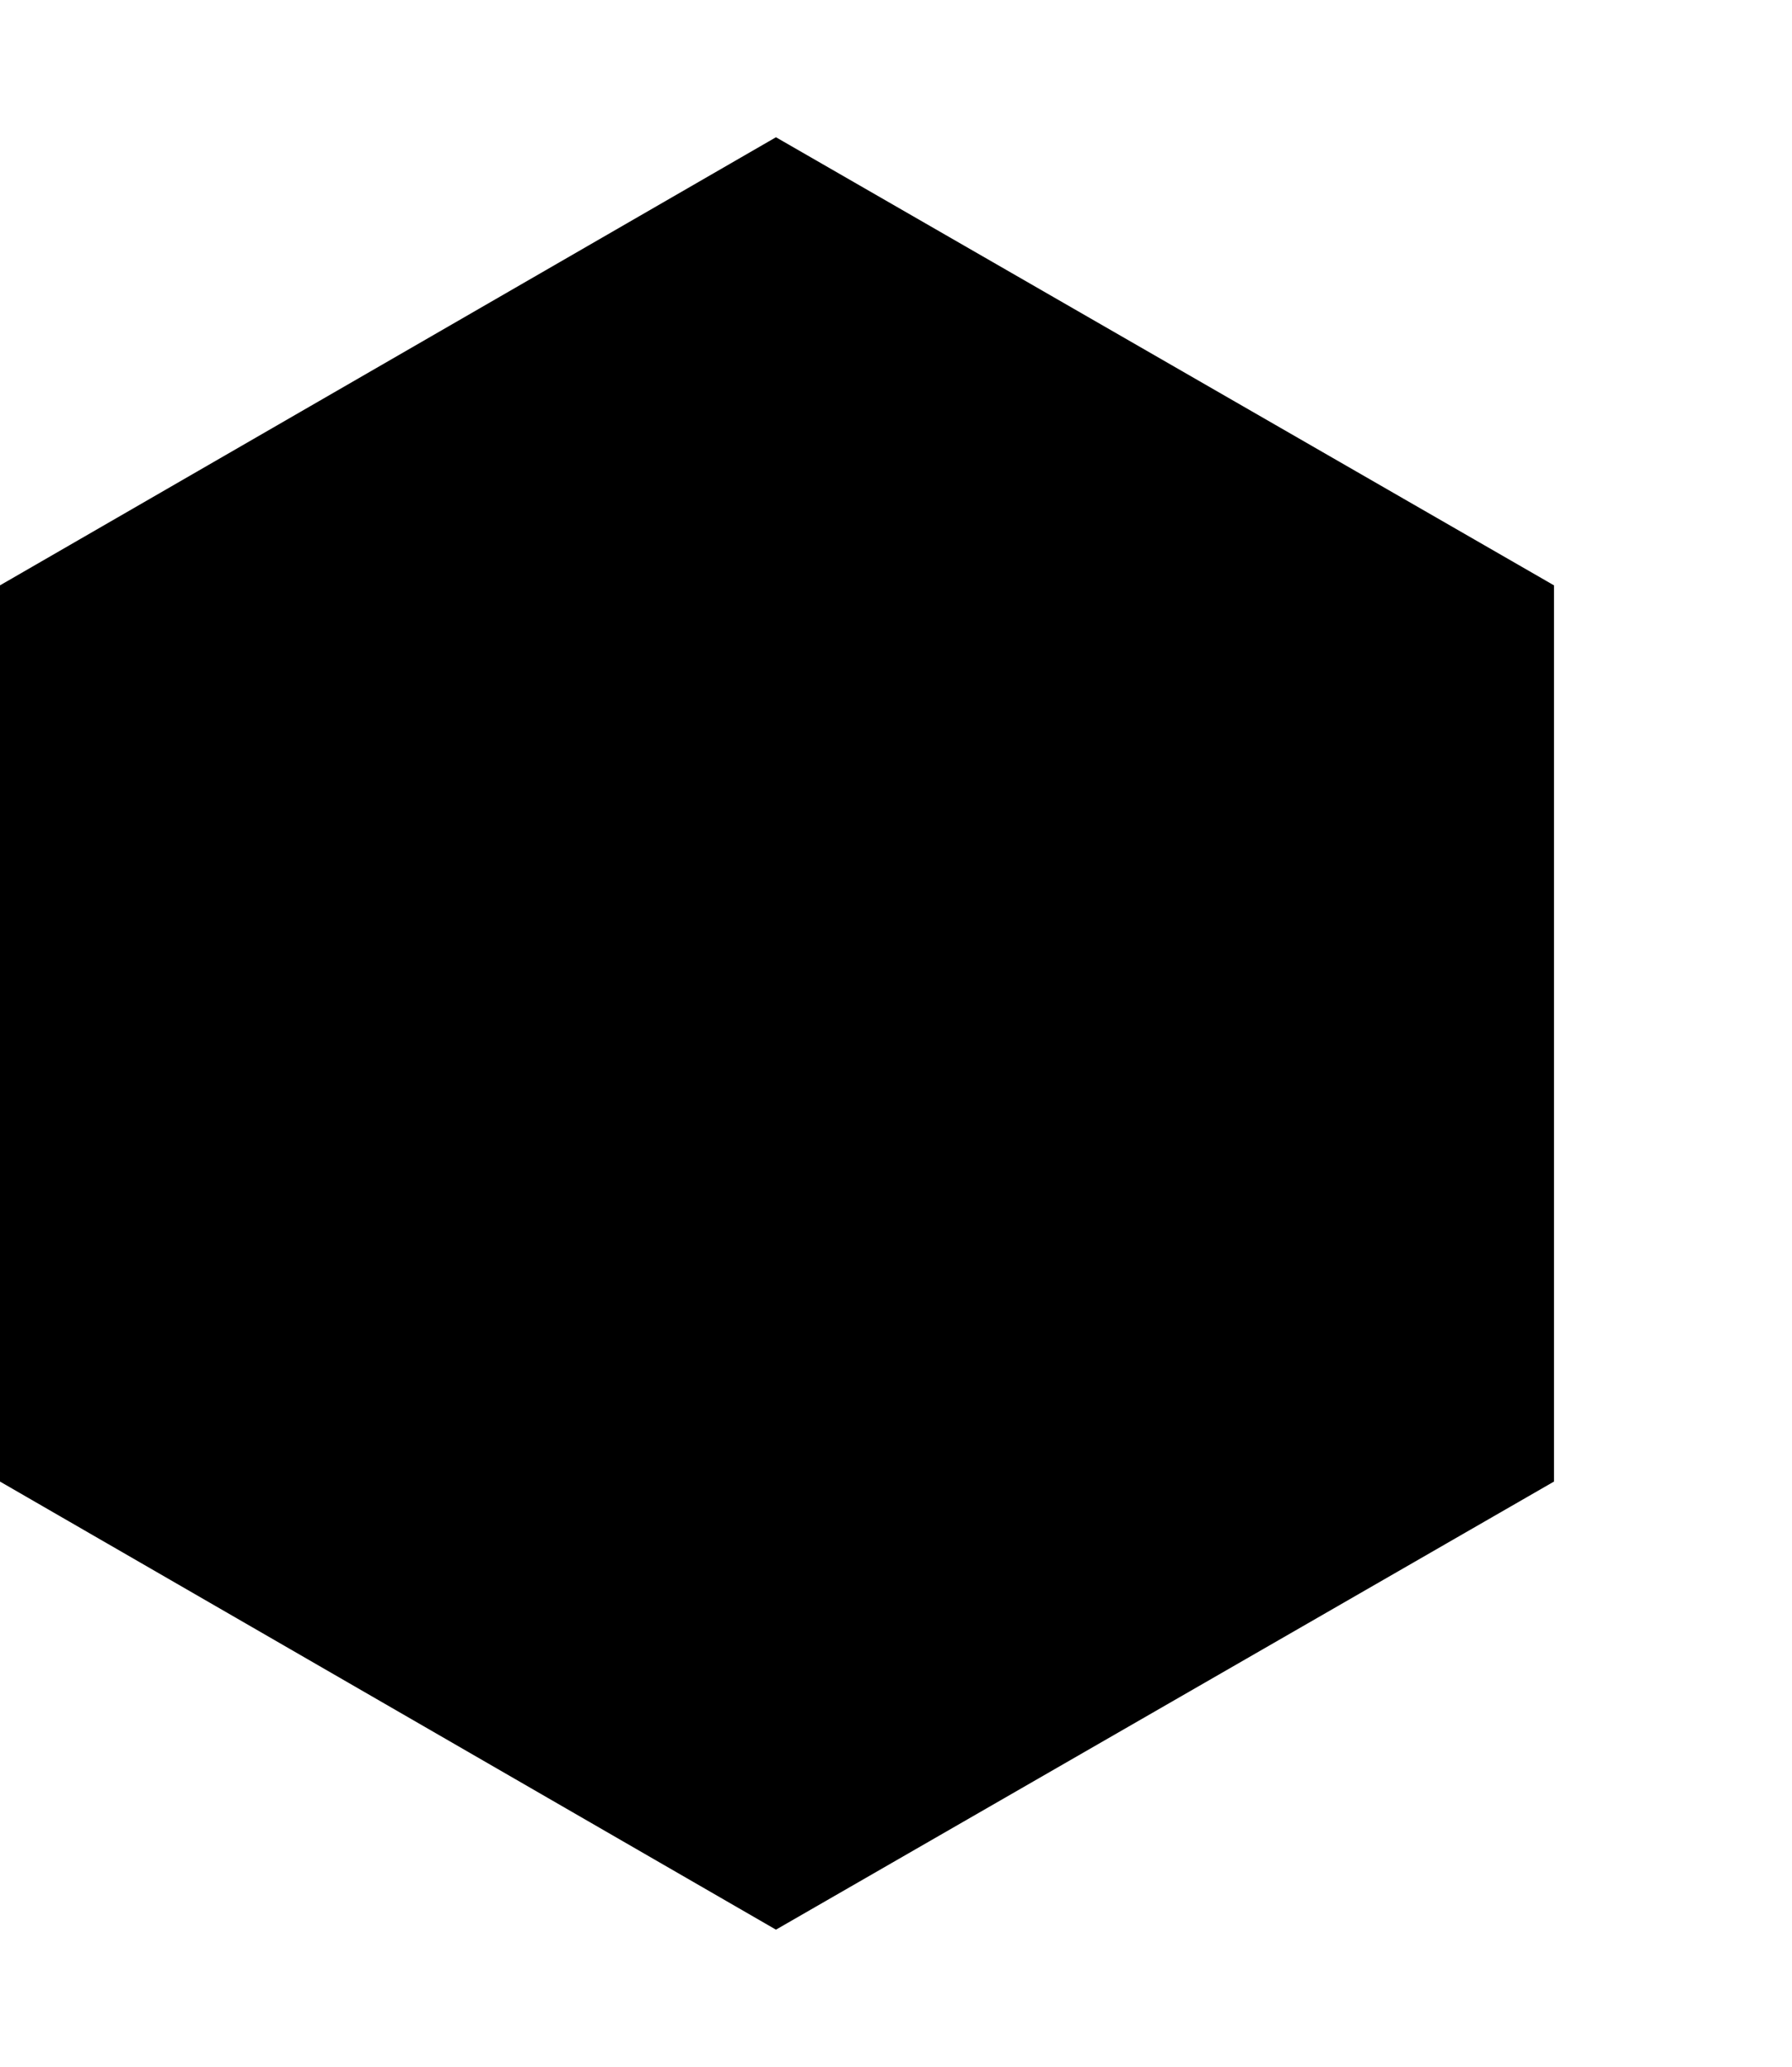 <svg xmlns="http://www.w3.org/2000/svg" width="444" height="512" viewBox="0 0 512 512"><path clip-rule="evenodd" d="M221.702 512 0 384V128L221.702 0 444 128v256zM360.25 306.272l18.888 3.576c4.882 52.466-11.78 86.597-43.967 90.998-31.332 3.703-50.829-24.793-62.406-63.547-57.179 90.183-154.331 79.951-194.028 5.978-36.915-68.213-5.884-189.232 77.274-212.45 48.775-12.383 97.107 2.374 115.455 56.519l16.367-42.395c3.887-10.164 11.848-11.726 16.317-11.726l47.773.078 20.646 3.713-72.96 154.22c17.612 39.73 41.746 50.02 60.64 15.036zm-125.88-28.536c30.193-58.459-33.133-124.904-74.441-73.843-29.334 38.548-40.538 97.973-20.483 143.57 23.465 33.17 59.86-3.347 94.924-69.727z"/></svg>
